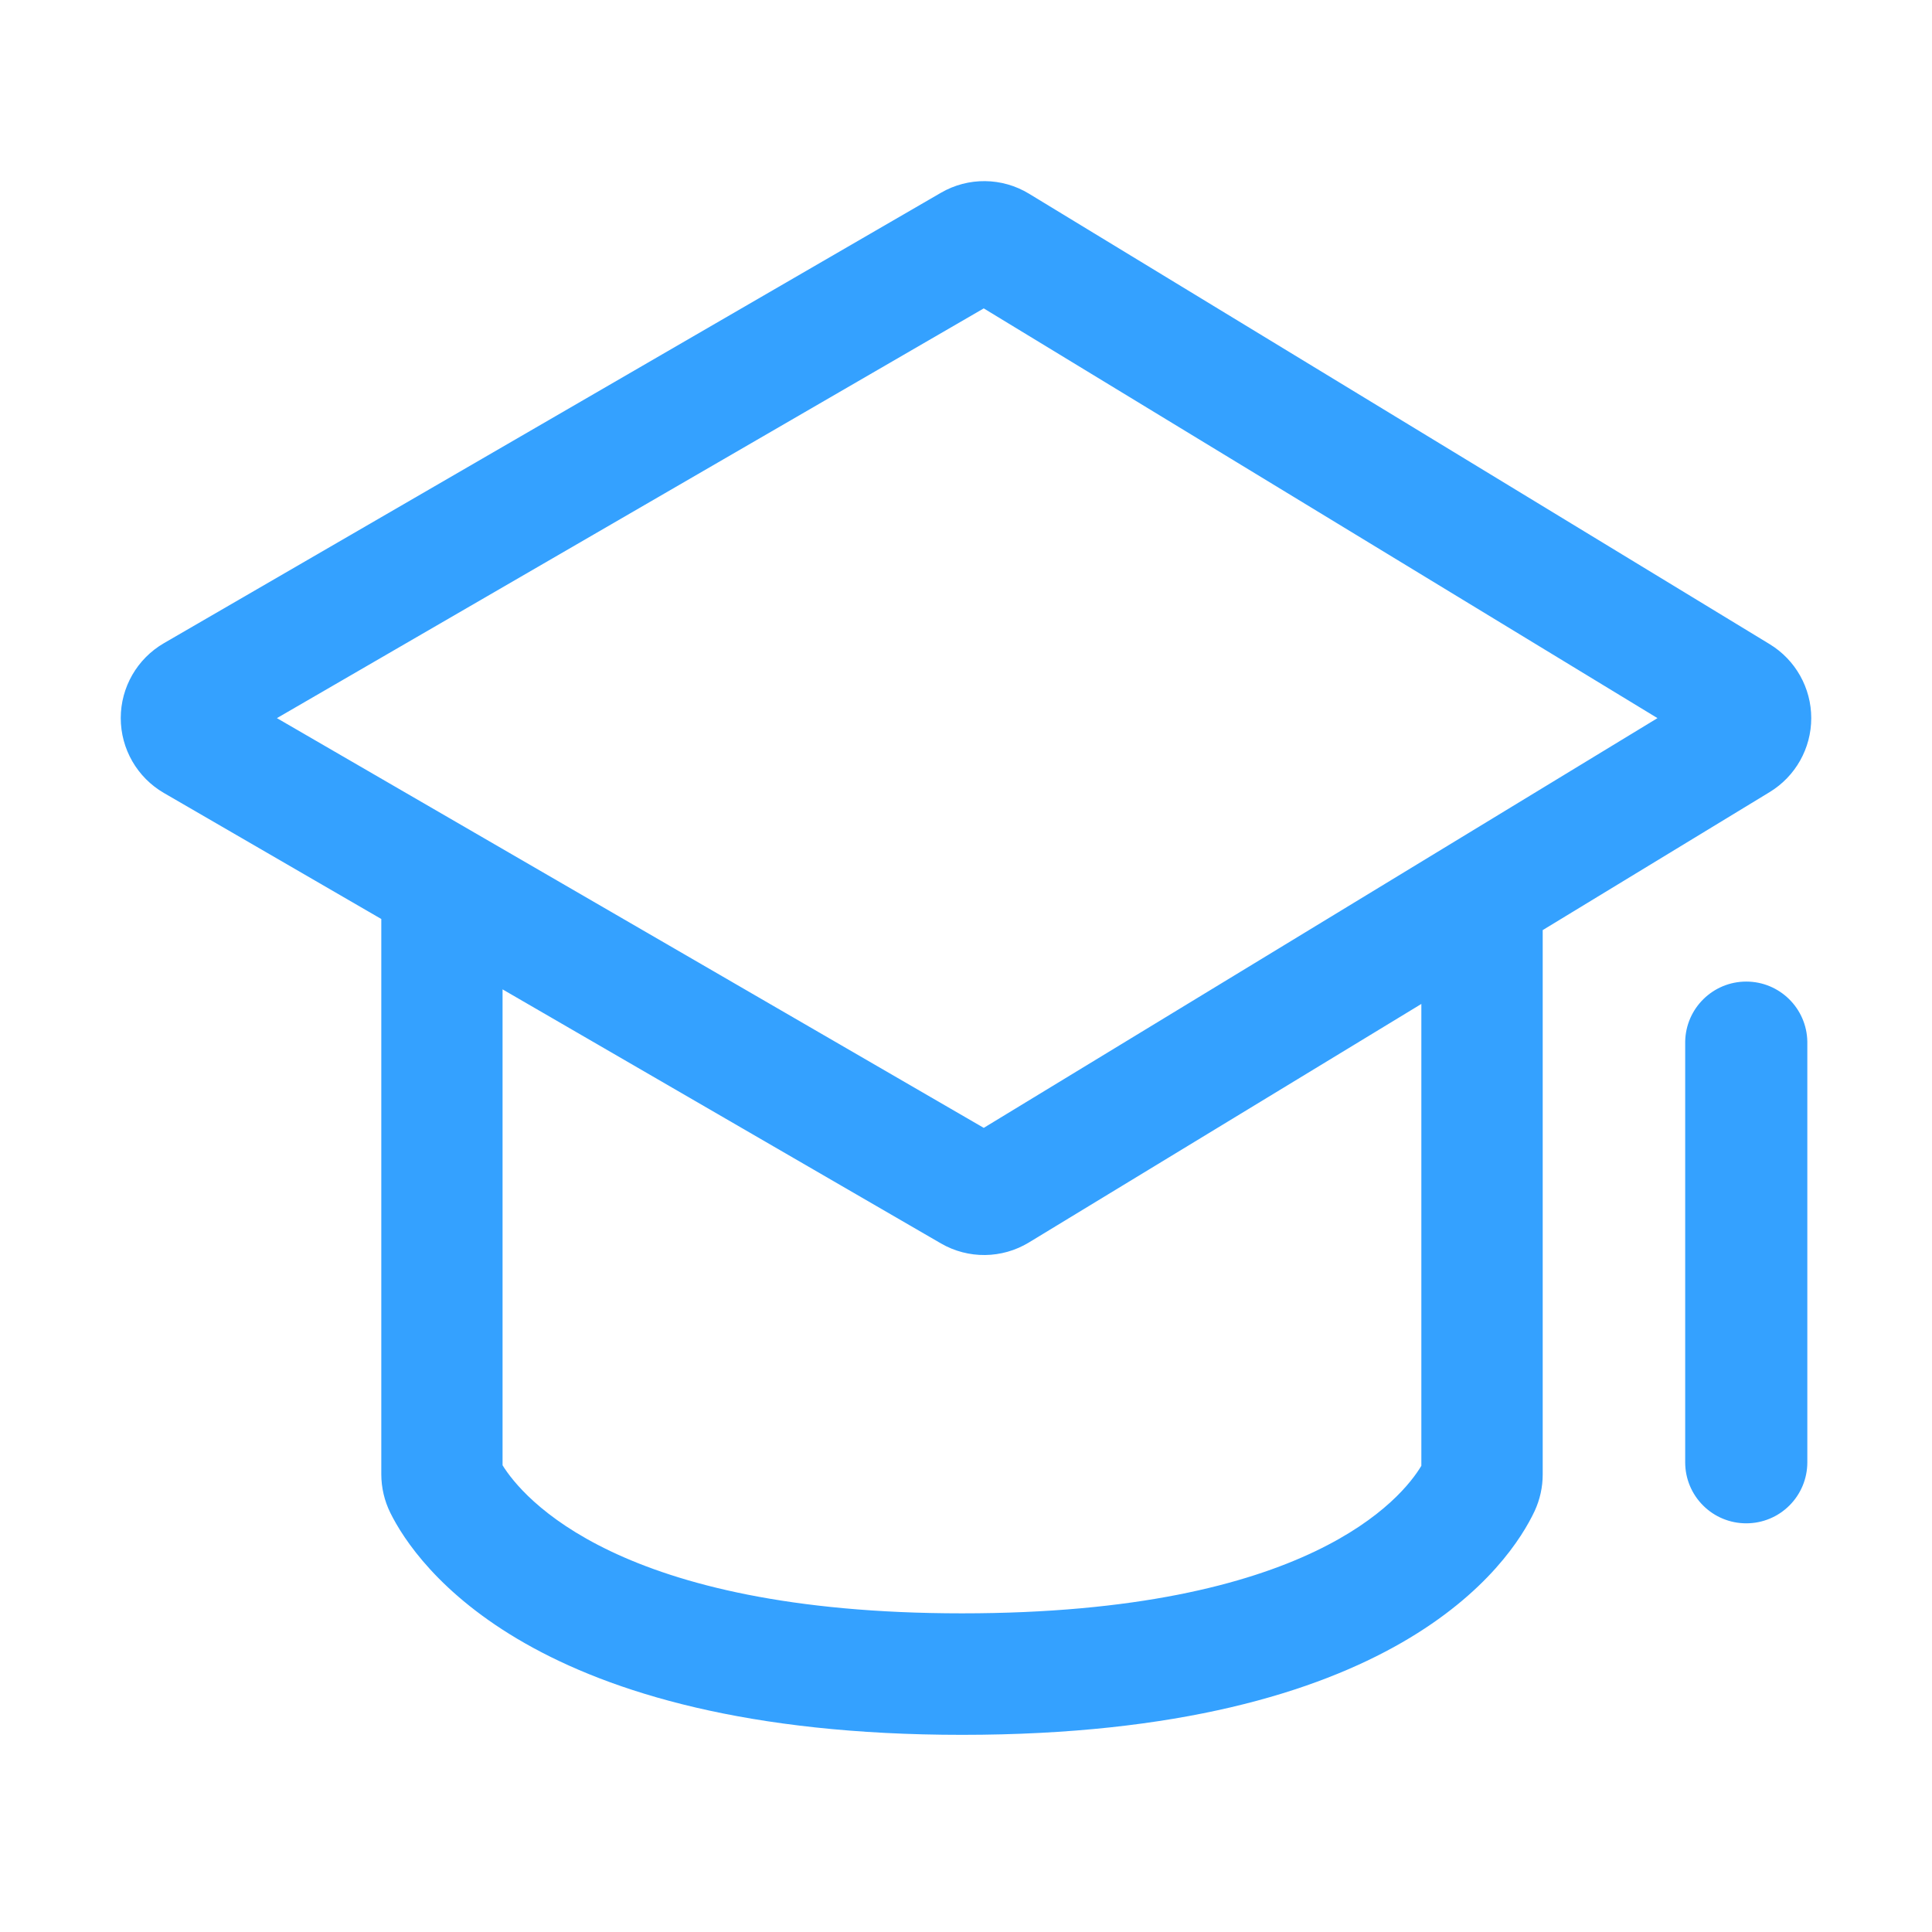 <?xml version="1.0" encoding="UTF-8"?>
<svg width="64px" height="64px" viewBox="0 0 64 64" version="1.1" xmlns="http://www.w3.org/2000/svg" xmlns:xlink="http://www.w3.org/1999/xlink">
    <title>编组</title>
    <g id="首页" stroke="none" stroke-width="1" fill="none" fill-rule="evenodd">
        <g id="图标/切图" transform="translate(-1272, -311)">
            <g id="编组-2" transform="translate(360, 24)">
                <g id="正常" transform="translate(0, 263)">
                    <g id="中台备份-4" transform="translate(860, 0)">
                        <g id="编组" transform="translate(52, 24)">
                            <rect id="矩形" fill="#D8D8D8" opacity="0" x="0" y="0" width="64" height="64"></rect>
                            <path d="M31.171,6.385 C32.076,5.86 33.195,5.873 34.088,6.417 L34.088,6.417 L58.625,21.34 C59.479,21.861 60,22.789 60,23.789 C60,24.79 59.478,25.717 58.624,26.238 L58.624,26.238 L51.104,30.811 L51.104,48.845 C51.104,49.262 51.013,49.674 50.838,50.053 C50.021,51.793 46.24,57.469 31.867,57.469 C17.671,57.469 13.784,51.839 12.93,50.114 C12.734,49.717 12.632,49.281 12.631,48.838 L12.631,48.838 L12.631,30.443 L5.427,26.267 C4.544,25.754 4,24.809 4,23.787 C4,22.766 4.544,21.821 5.427,21.308 L5.427,21.308 Z M16.648,32.774 L16.648,48.539 C17.299,49.588 20.461,53.444 31.866,53.444 C43.381,53.444 46.458,49.605 47.084,48.556 L47.084,48.556 L47.084,33.257 L34.085,41.158 C33.192,41.701 32.074,41.714 31.17,41.19 L31.17,41.19 L16.648,32.774 Z M57.847,32.516 C58.95,32.516 59.85,33.4 59.87,34.503 L59.87,48.445 C59.869,48.981 59.656,49.494 59.276,49.872 C58.897,50.251 58.383,50.463 57.847,50.462 C57.311,50.463 56.797,50.251 56.418,49.872 C56.038,49.494 55.825,48.981 55.824,48.445 L55.824,34.503 C55.844,33.4 56.744,32.516 57.847,32.516 Z M32.588,10.216 L9.173,23.789 L32.588,37.362 L54.906,23.789 L32.588,10.216 Z" id="形状结合" fill="#34A1FF" fill-rule="nonzero"></path>
                        </g>
                    </g>
                </g>
            </g>
        </g>
    </g>
</svg>